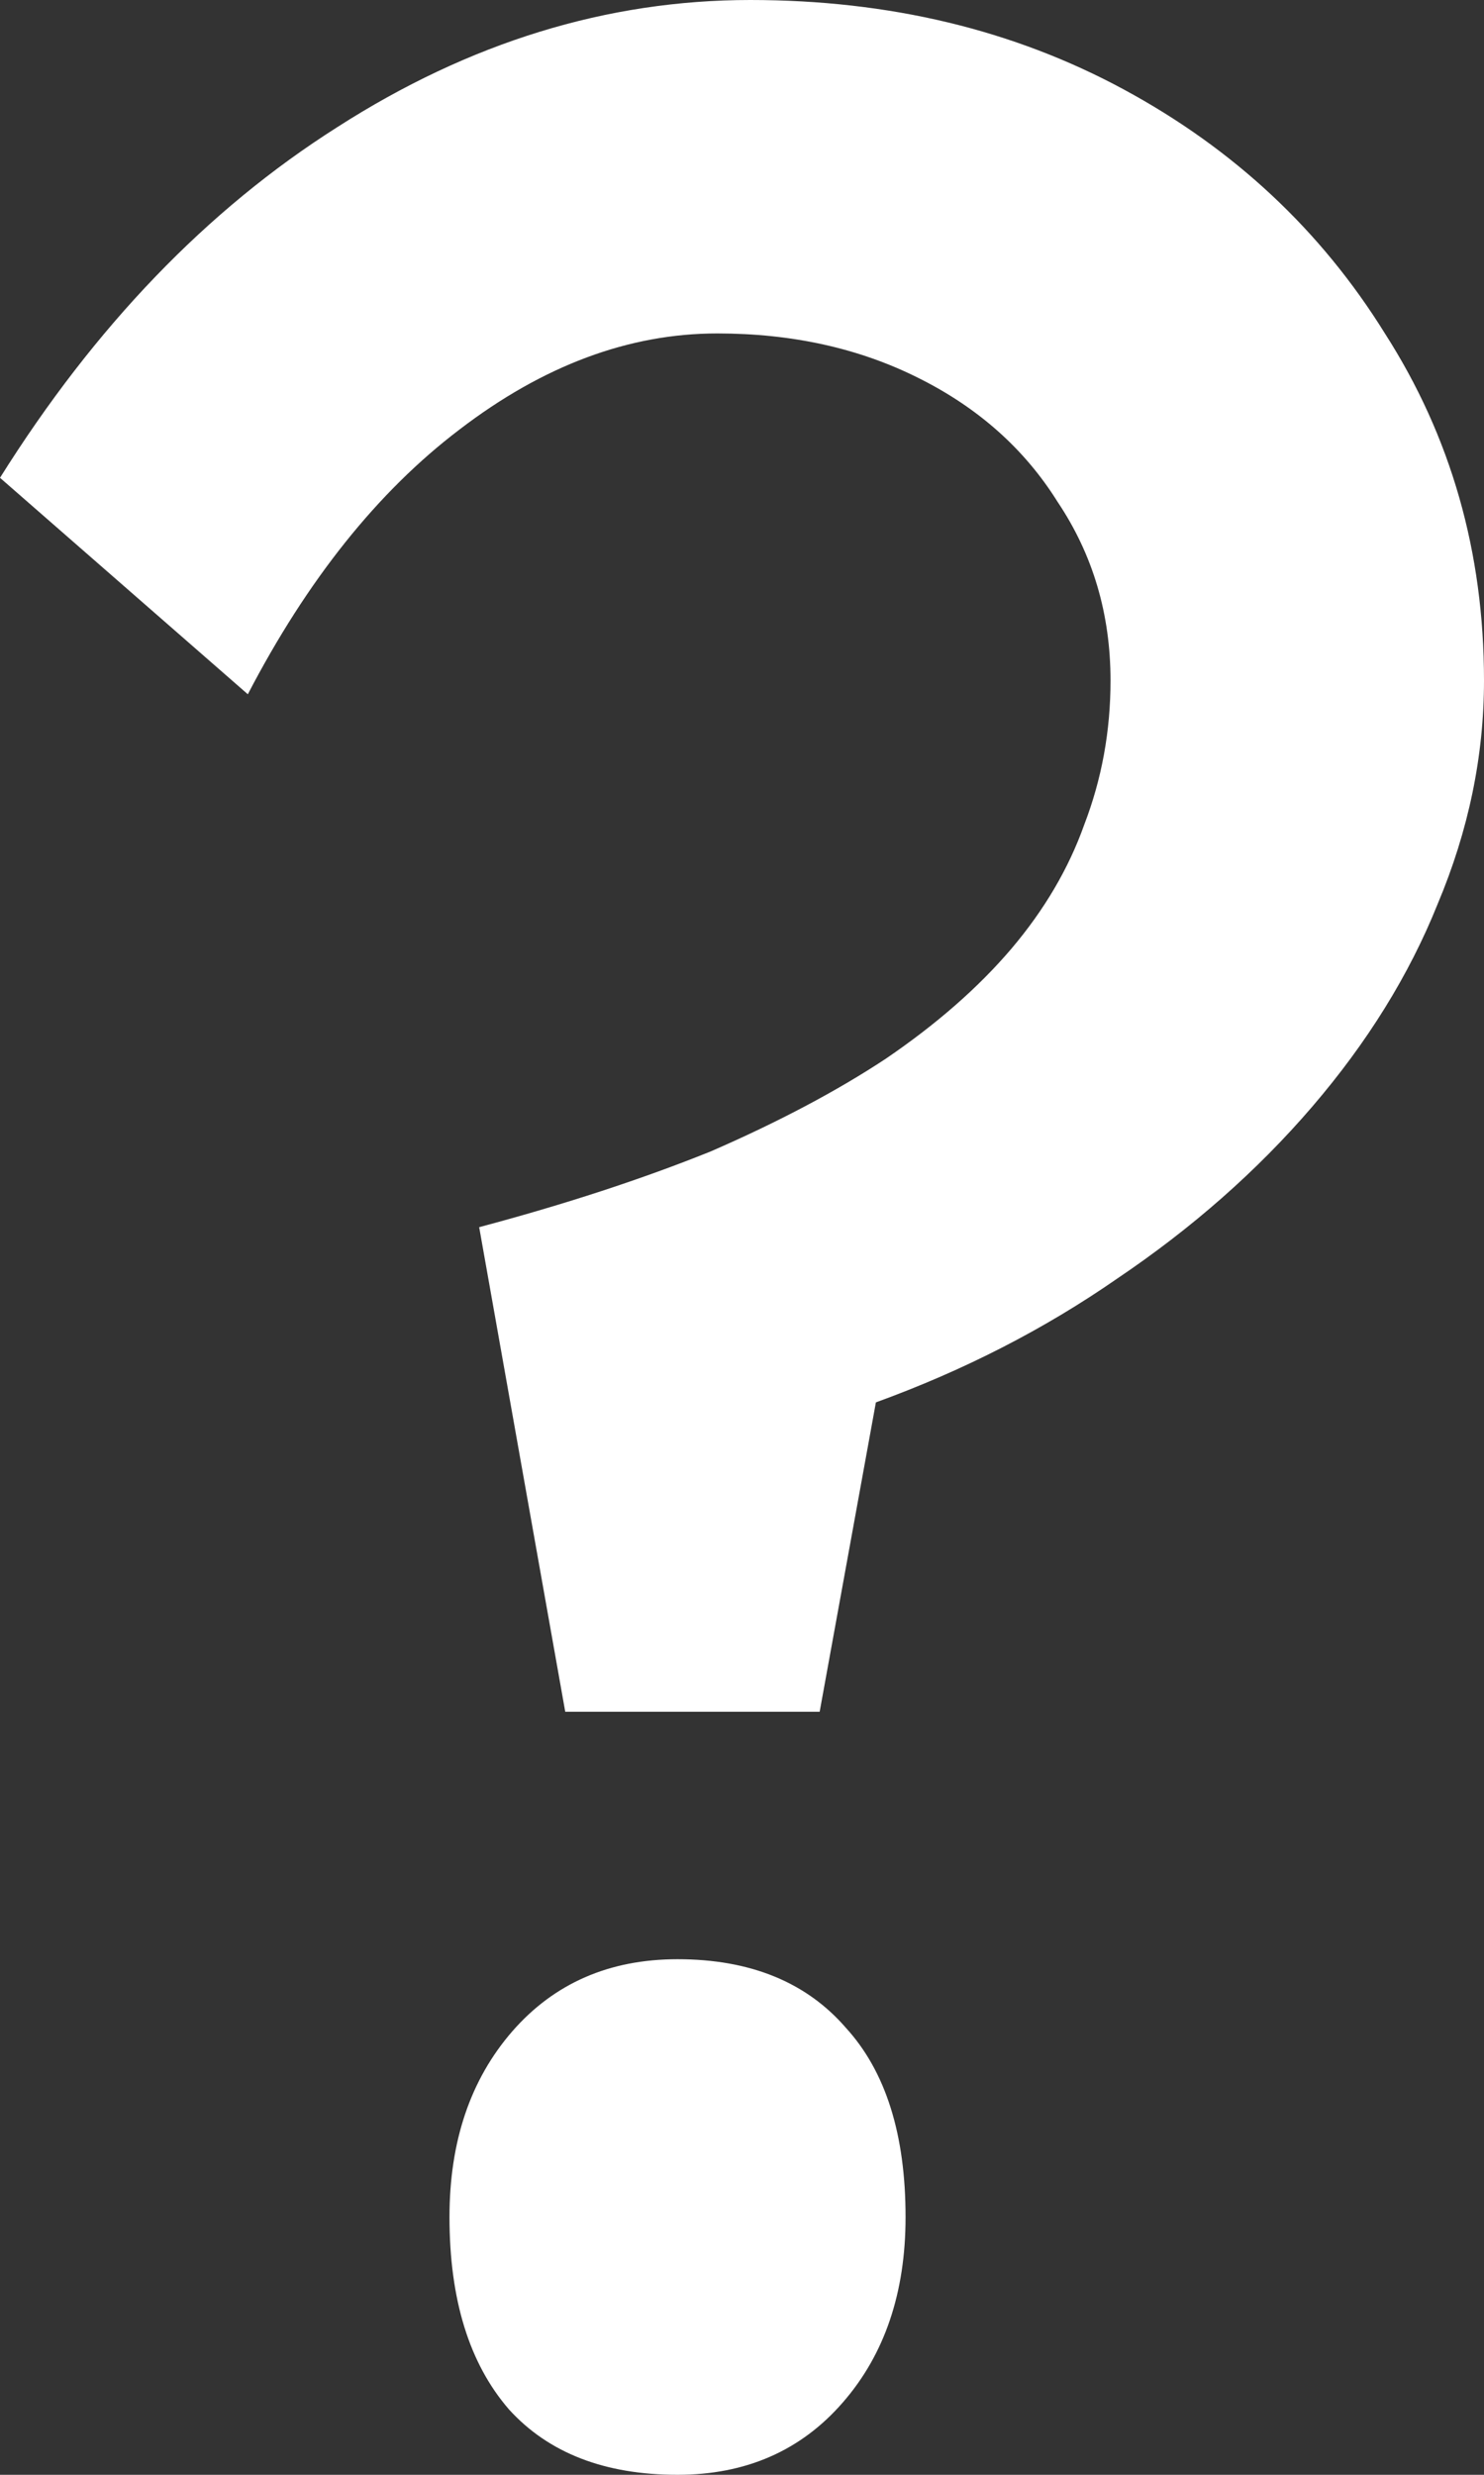 <svg width="9" height="15" viewBox="0 0 9 15" fill="none" xmlns="http://www.w3.org/2000/svg">
<rect x="0" y="0" width="9" height="15" fill="#333333" stroke="none"/>
<path d="M3.428 10.375L2.906 7.438C3.428 7.299 3.895 7.146 4.31 6.979C4.724 6.799 5.078 6.611 5.372 6.417C5.679 6.208 5.933 5.986 6.134 5.75C6.334 5.514 6.481 5.264 6.575 5C6.682 4.722 6.735 4.431 6.735 4.125C6.735 3.722 6.628 3.361 6.414 3.042C6.214 2.722 5.933 2.472 5.572 2.292C5.212 2.111 4.804 2.021 4.35 2.021C3.815 2.021 3.294 2.215 2.786 2.604C2.292 2.979 1.864 3.514 1.503 4.208L0 2.896C0.575 1.979 1.256 1.271 2.045 0.771C2.846 0.257 3.682 0 4.55 0C5.392 0 6.147 0.181 6.815 0.542C7.483 0.903 8.011 1.396 8.399 2.021C8.8 2.646 9 3.347 9 4.125C9 4.583 8.906 5.035 8.719 5.479C8.546 5.91 8.292 6.319 7.958 6.708C7.624 7.097 7.229 7.444 6.775 7.75C6.334 8.056 5.846 8.306 5.312 8.5L4.971 10.375H3.428ZM2.726 13.438C2.726 12.979 2.853 12.604 3.107 12.312C3.361 12.021 3.695 11.875 4.109 11.875C4.55 11.875 4.891 12.014 5.131 12.292C5.372 12.556 5.492 12.938 5.492 13.438C5.492 13.896 5.365 14.271 5.111 14.562C4.857 14.854 4.523 15 4.109 15C3.668 15 3.327 14.868 3.087 14.604C2.846 14.326 2.726 13.938 2.726 13.438Z" fill="white"/>
</svg>
